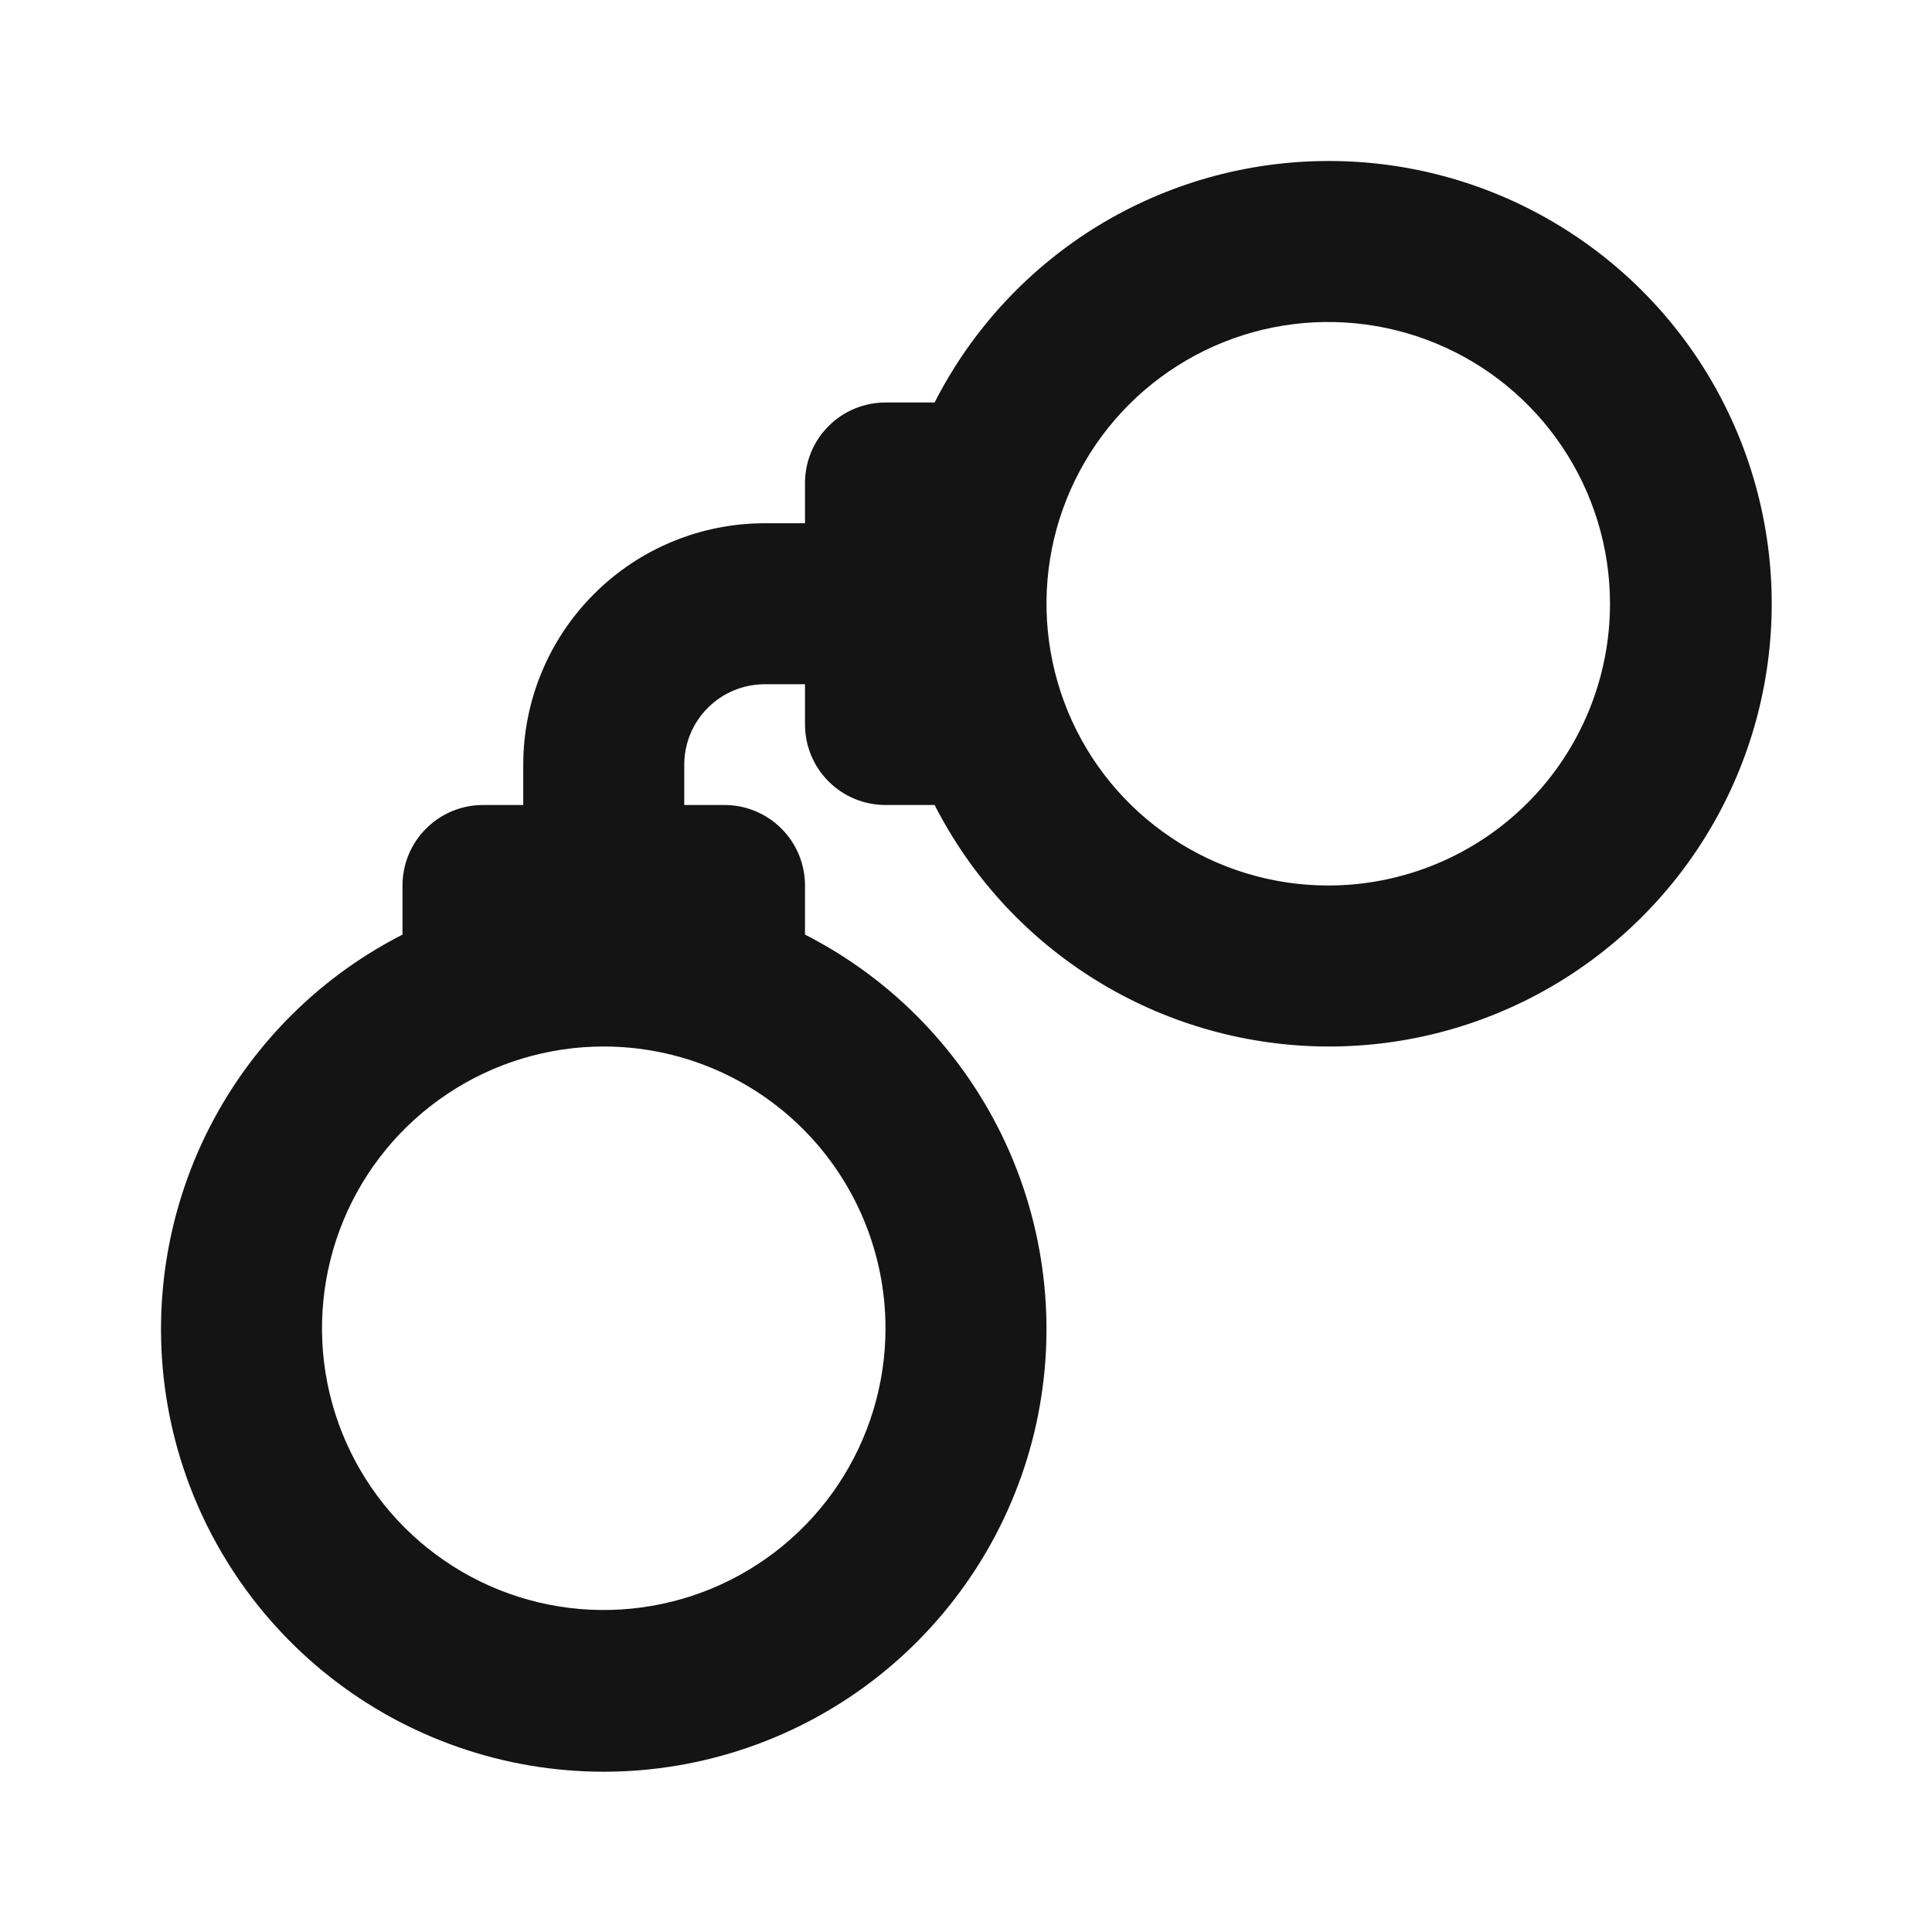 <svg width="24" height="24" viewBox="0 0 24 24" fill="none" xmlns="http://www.w3.org/2000/svg">
<path d="M16.5 2C15.488 2.001 14.495 2.281 13.632 2.81C12.769 3.34 12.069 4.098 11.61 5H11C10.735 5 10.48 5.105 10.293 5.293C10.105 5.48 10 5.735 10 6V6.5H9.5C8.704 6.5 7.941 6.816 7.379 7.379C6.816 7.941 6.5 8.704 6.5 9.5V10H6C5.735 10 5.48 10.105 5.293 10.293C5.105 10.48 5 10.735 5 11V11.61C3.9 12.171 3.021 13.087 2.504 14.209C1.988 15.331 1.864 16.594 2.152 17.795C2.441 18.995 3.126 20.064 4.096 20.829C5.066 21.593 6.265 22.009 7.5 22.009C8.735 22.009 9.934 21.593 10.904 20.829C11.874 20.064 12.559 18.995 12.848 17.795C13.136 16.594 13.012 15.331 12.496 14.209C11.979 13.087 11.1 12.171 10 11.61V11C10 10.735 9.895 10.48 9.707 10.293C9.52 10.105 9.265 10 9 10H8.5V9.5C8.5 9.235 8.605 8.98 8.793 8.793C8.98 8.605 9.235 8.5 9.5 8.5H10V9C10 9.265 10.105 9.52 10.293 9.707C10.48 9.895 10.735 10 11 10H11.61C12.055 10.871 12.723 11.608 13.547 12.134C14.371 12.661 15.321 12.958 16.298 12.996C17.275 13.034 18.245 12.81 19.107 12.348C19.968 11.886 20.692 11.203 21.202 10.368C21.712 9.534 21.99 8.579 22.008 7.601C22.026 6.623 21.783 5.659 21.304 4.806C20.825 3.953 20.127 3.244 19.283 2.751C18.439 2.258 17.478 1.998 16.5 2ZM11 16.5C11 17.192 10.795 17.869 10.41 18.445C10.026 19.02 9.479 19.469 8.839 19.734C8.2 19.998 7.496 20.068 6.817 19.933C6.138 19.798 5.515 19.464 5.025 18.975C4.536 18.485 4.202 17.862 4.067 17.183C3.932 16.504 4.002 15.8 4.266 15.161C4.531 14.521 4.98 13.974 5.556 13.59C6.131 13.205 6.808 13 7.5 13C8.428 13 9.319 13.369 9.975 14.025C10.631 14.681 11 15.572 11 16.5ZM16.5 11C15.808 11 15.131 10.795 14.556 10.41C13.98 10.026 13.531 9.479 13.266 8.839C13.002 8.2 12.932 7.496 13.067 6.817C13.202 6.138 13.536 5.515 14.025 5.025C14.515 4.536 15.138 4.202 15.817 4.067C16.496 3.932 17.2 4.002 17.839 4.266C18.479 4.531 19.026 4.98 19.41 5.556C19.795 6.131 20 6.808 20 7.5C20 8.428 19.631 9.319 18.975 9.975C18.319 10.631 17.428 11 16.5 11Z" fill="#141414"/>
</svg>
